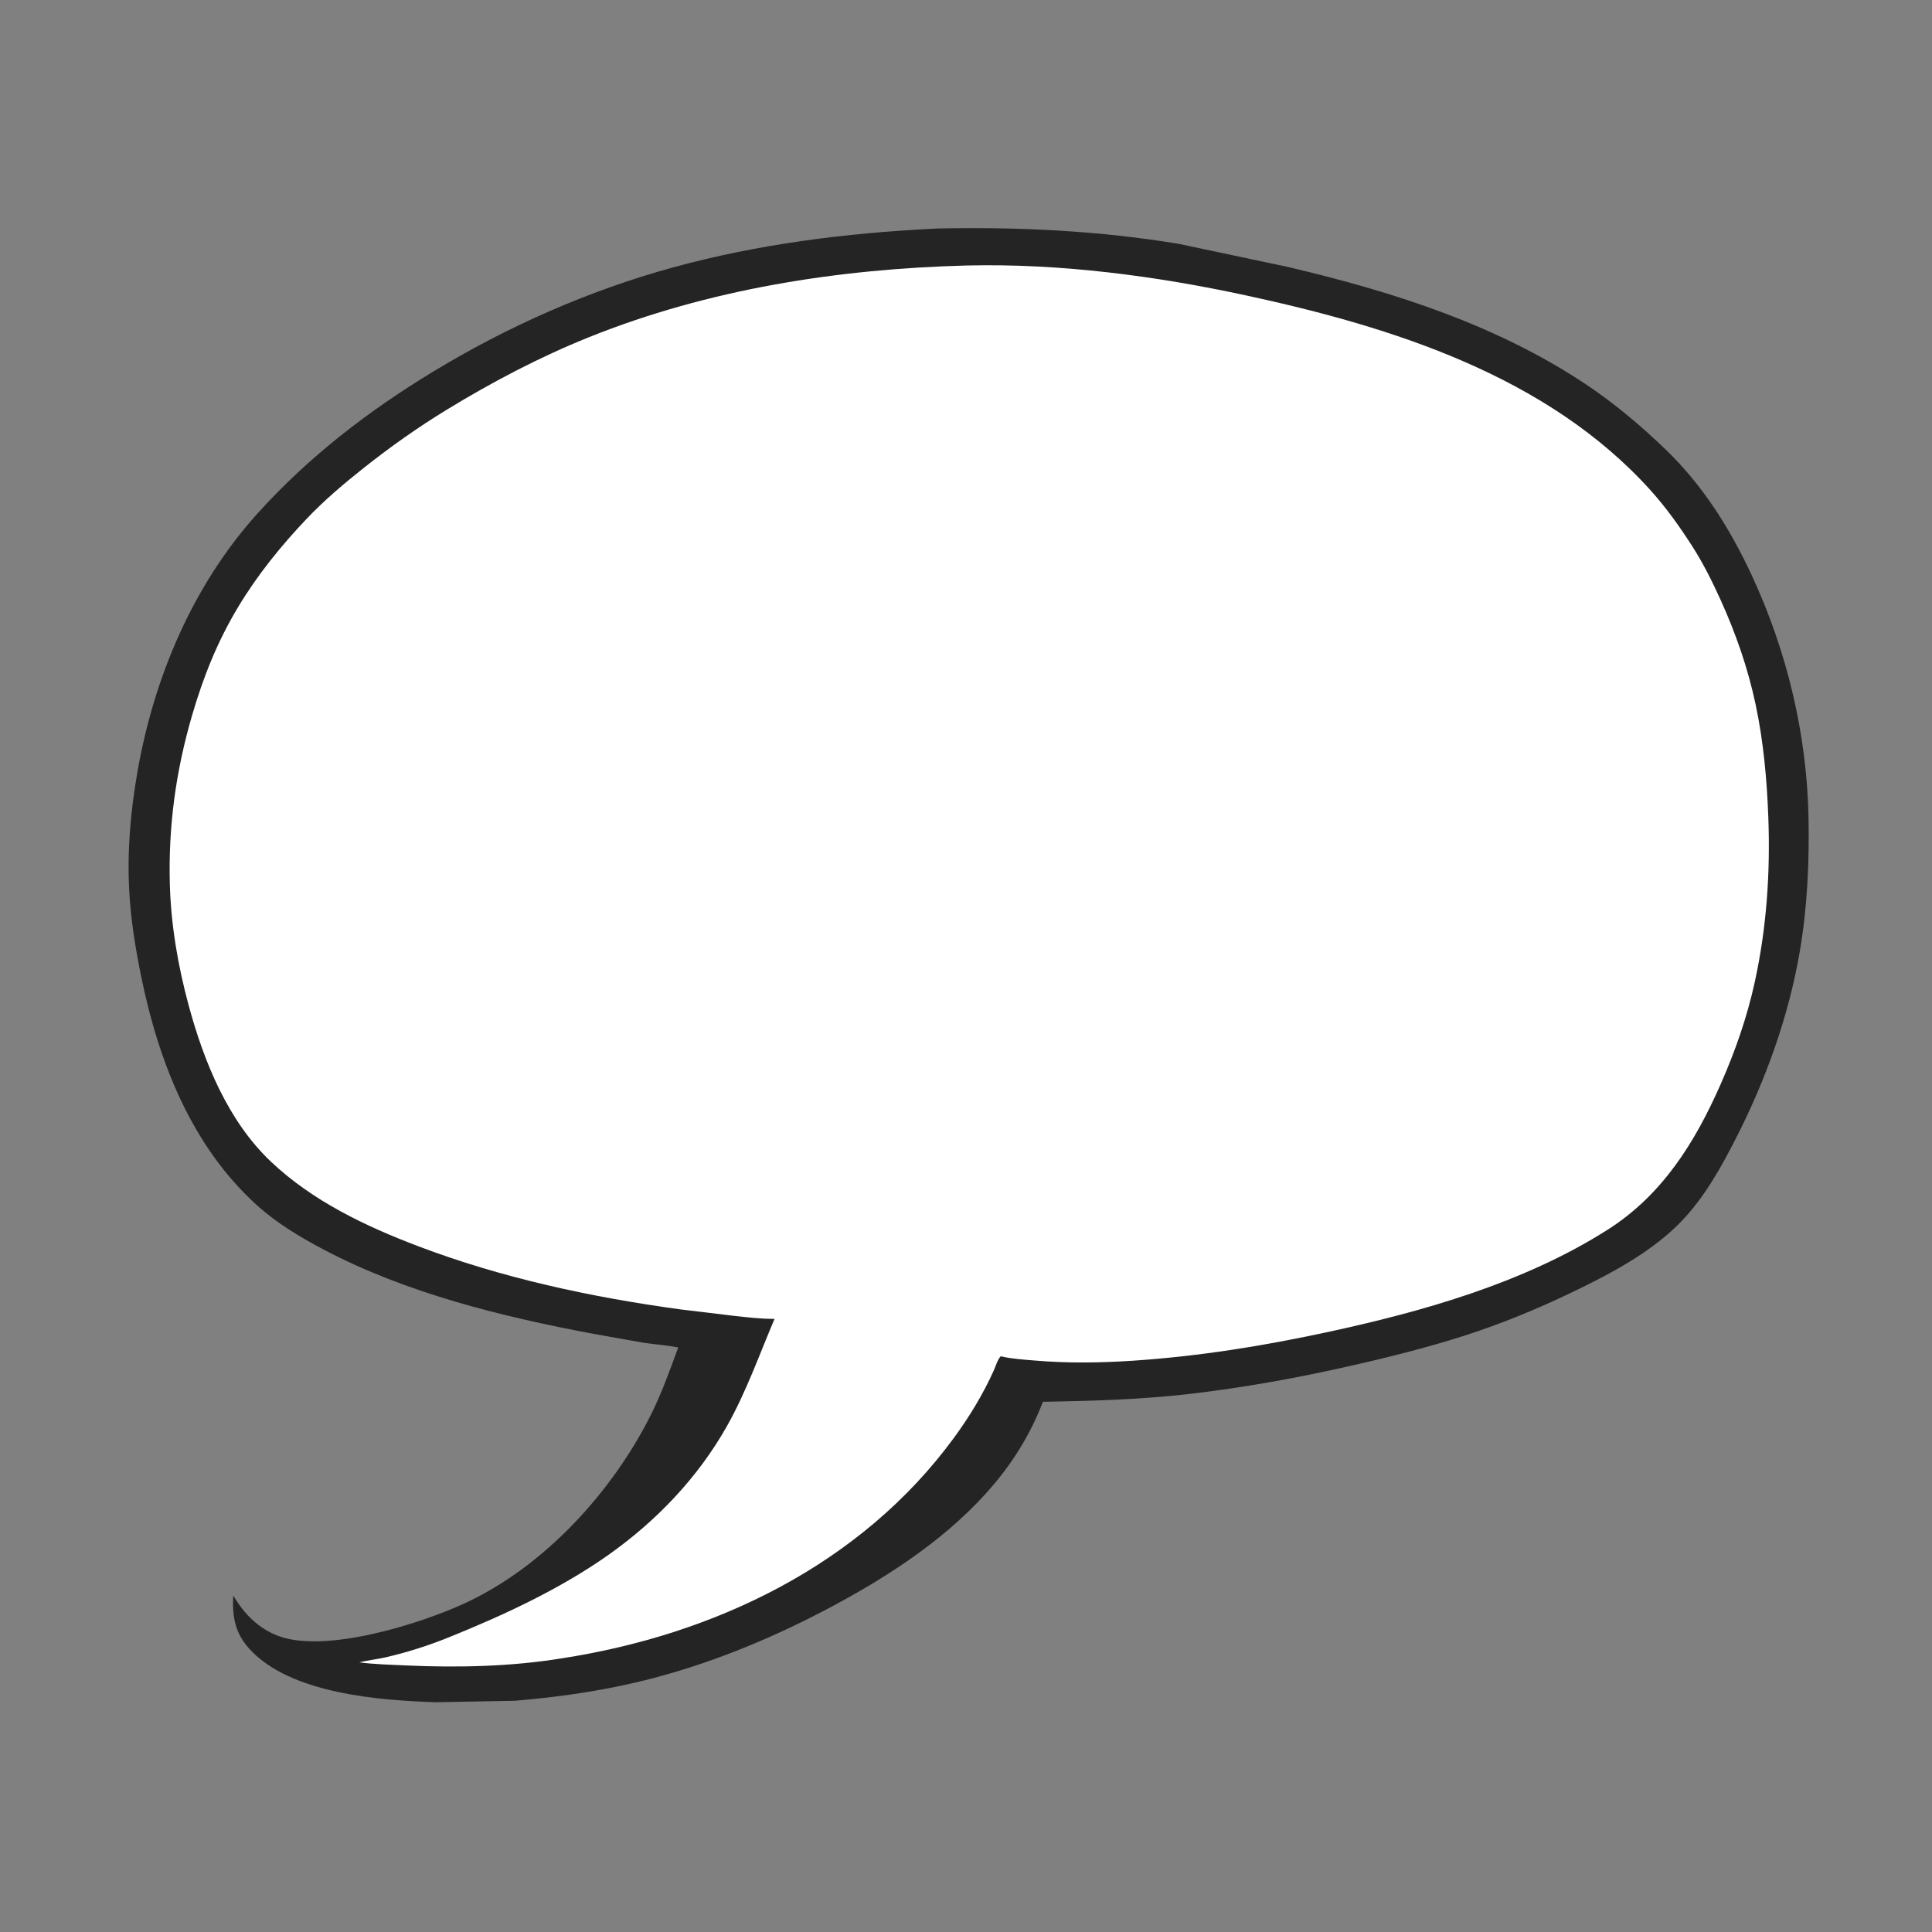 <svg width="64" height="64" viewBox="0 0 64 64" fill="none" xmlns="http://www.w3.org/2000/svg">
<rect x="0" y="0" width="64" height="64" fill="#808080" stroke="none"/>
<path d="M30.934 7.576L31.074 7.569C33.752 7.513 36.413 7.643 39.059 8.08L42.66 8.843C46.11 9.654 49.541 10.741 52.518 12.72C53.468 13.352 54.354 14.098 55.175 14.889C56.413 16.081 57.317 17.522 58.036 19.073C59.2 21.583 59.859 24.332 59.91 27.101C59.938 28.573 59.869 30.068 59.62 31.521C59.255 33.653 58.501 35.749 57.523 37.673C57.022 38.658 56.463 39.665 55.691 40.465C54.8 41.386 53.611 42.053 52.469 42.617C51.329 43.181 50.167 43.683 48.963 44.095C47.6 44.561 46.177 44.918 44.773 45.238C43.008 45.64 41.2 45.968 39.401 46.176C37.779 46.363 36.179 46.408 34.548 46.437C34.149 47.465 33.615 48.353 32.901 49.196C31.475 50.881 29.546 52.15 27.619 53.185C25.726 54.202 23.718 55.044 21.637 55.591C20.137 55.985 18.614 56.209 17.071 56.339L14.45 56.389C12.559 56.328 9.632 56.107 8.277 54.638C7.781 54.1 7.692 53.558 7.725 52.85C8.08 53.455 8.556 53.946 9.225 54.195C10.788 54.777 13.933 53.792 15.419 53.1C18.029 51.886 20.263 49.444 21.549 46.893C21.915 46.166 22.186 45.4 22.466 44.638C22.098 44.56 21.713 44.539 21.34 44.484L19.655 44.185C16.604 43.611 13.448 42.836 10.688 41.376C9.925 40.972 9.153 40.507 8.511 39.925C6.338 37.959 5.249 35.152 4.676 32.344C4.484 31.402 4.332 30.465 4.281 29.504C4.21 28.175 4.324 26.885 4.552 25.575C5.097 22.445 6.388 19.382 8.532 17.008C10.226 15.131 12.196 13.616 14.351 12.309C16.812 10.815 19.513 9.621 22.292 8.859C25.117 8.085 28.015 7.721 30.934 7.576Z" fill="#252424"/>
<path d="M32.031 8.795C35.117 8.723 38.271 9.136 41.282 9.787C46.126 10.834 51.263 12.451 54.681 16.247C55.194 16.816 55.645 17.451 56.059 18.096C56.421 18.66 56.718 19.259 56.995 19.868C57.5 20.98 57.9 22.13 58.155 23.326C58.418 24.562 58.531 25.817 58.578 27.078C58.646 28.915 58.522 30.737 58.128 32.535C57.872 33.704 57.484 34.813 57.003 35.906C56.154 37.837 55.069 39.583 53.255 40.736C50.485 42.497 47.144 43.444 43.962 44.13C41.816 44.592 39.708 44.93 37.517 45.076C36.441 45.147 35.362 45.161 34.286 45.07C33.914 45.038 33.542 45.018 33.176 44.934L33.149 44.928C33.048 45.035 32.983 45.257 32.922 45.394C32.566 46.187 32.11 46.935 31.596 47.636C28.509 51.846 23.653 54.16 18.587 54.938C16.921 55.208 15.162 55.247 13.479 55.171C12.952 55.147 12.43 55.134 11.906 55.069C12.181 54.996 12.472 54.97 12.751 54.906C13.474 54.742 14.18 54.516 14.867 54.239C16.678 53.508 18.539 52.646 20.139 51.519C21.737 50.394 23.125 48.943 24.085 47.235C24.719 46.108 25.153 44.877 25.658 43.689C25.207 43.693 24.769 43.638 24.321 43.59L22.53 43.374C19.578 42.97 16.633 42.338 13.844 41.279C12.098 40.617 10.352 39.782 8.981 38.487C7.553 37.139 6.76 35.181 6.255 33.324C5.898 32.01 5.663 30.65 5.626 29.286C5.574 27.371 5.824 25.551 6.359 23.711C6.73 22.434 7.202 21.248 7.89 20.106C8.529 19.044 9.303 18.087 10.155 17.189C10.736 16.577 11.38 16.032 12.04 15.508C12.929 14.803 13.832 14.164 14.8 13.572C16.295 12.659 17.875 11.828 19.501 11.174C23.471 9.577 27.769 8.906 32.031 8.795Z" fill="white"/>
</svg>

